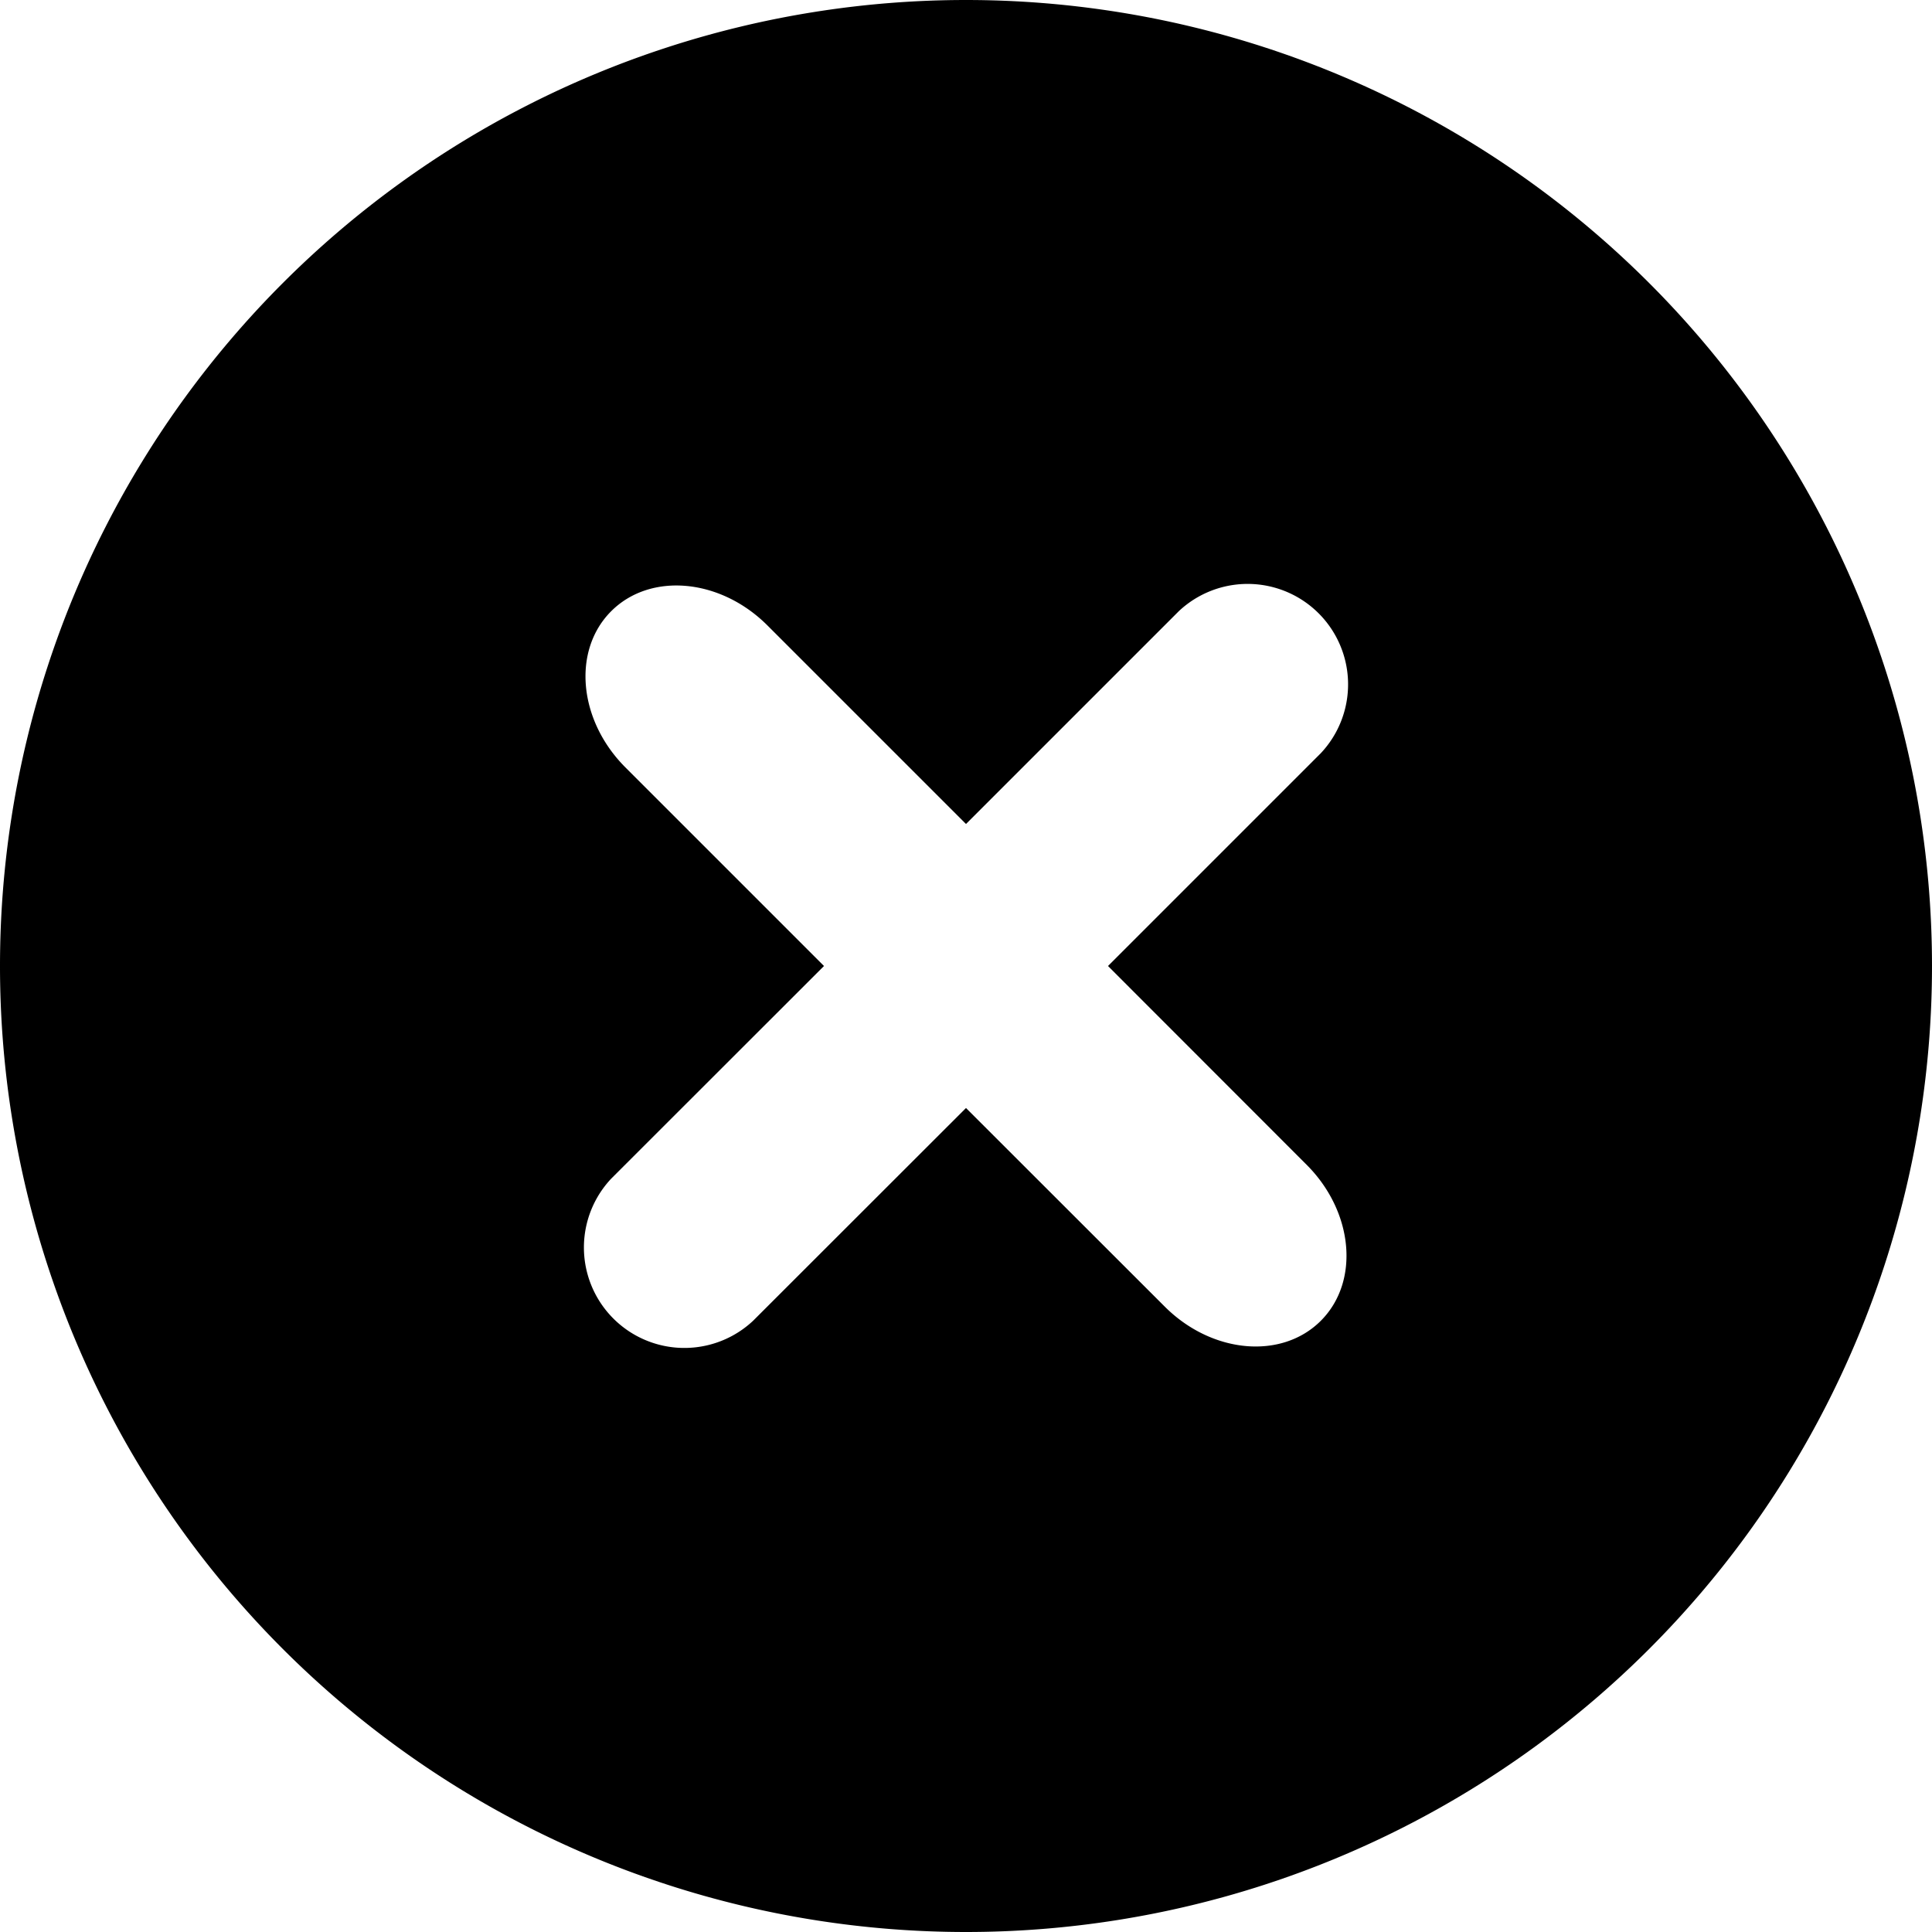 <svg xmlns="http://www.w3.org/2000/svg" viewBox="0 0 14 14"><path d="M7 0a7 7 0 1 0 0 14A7 7 0 0 0 7 0zm2.468 8.44c.341.341.387.847.103 1.131s-.79.238-1.131-.103L7 8.029 5.457 9.571a.728.728 0 0 1-1.029-1.029L5.971 7l-1.44-1.44c-.34-.341-.386-.847-.102-1.131s.79-.238 1.131.102L7 5.971l1.543-1.543a.728.728 0 0 1 1.029 1.029L8.029 7l1.439 1.44z"></path></svg>